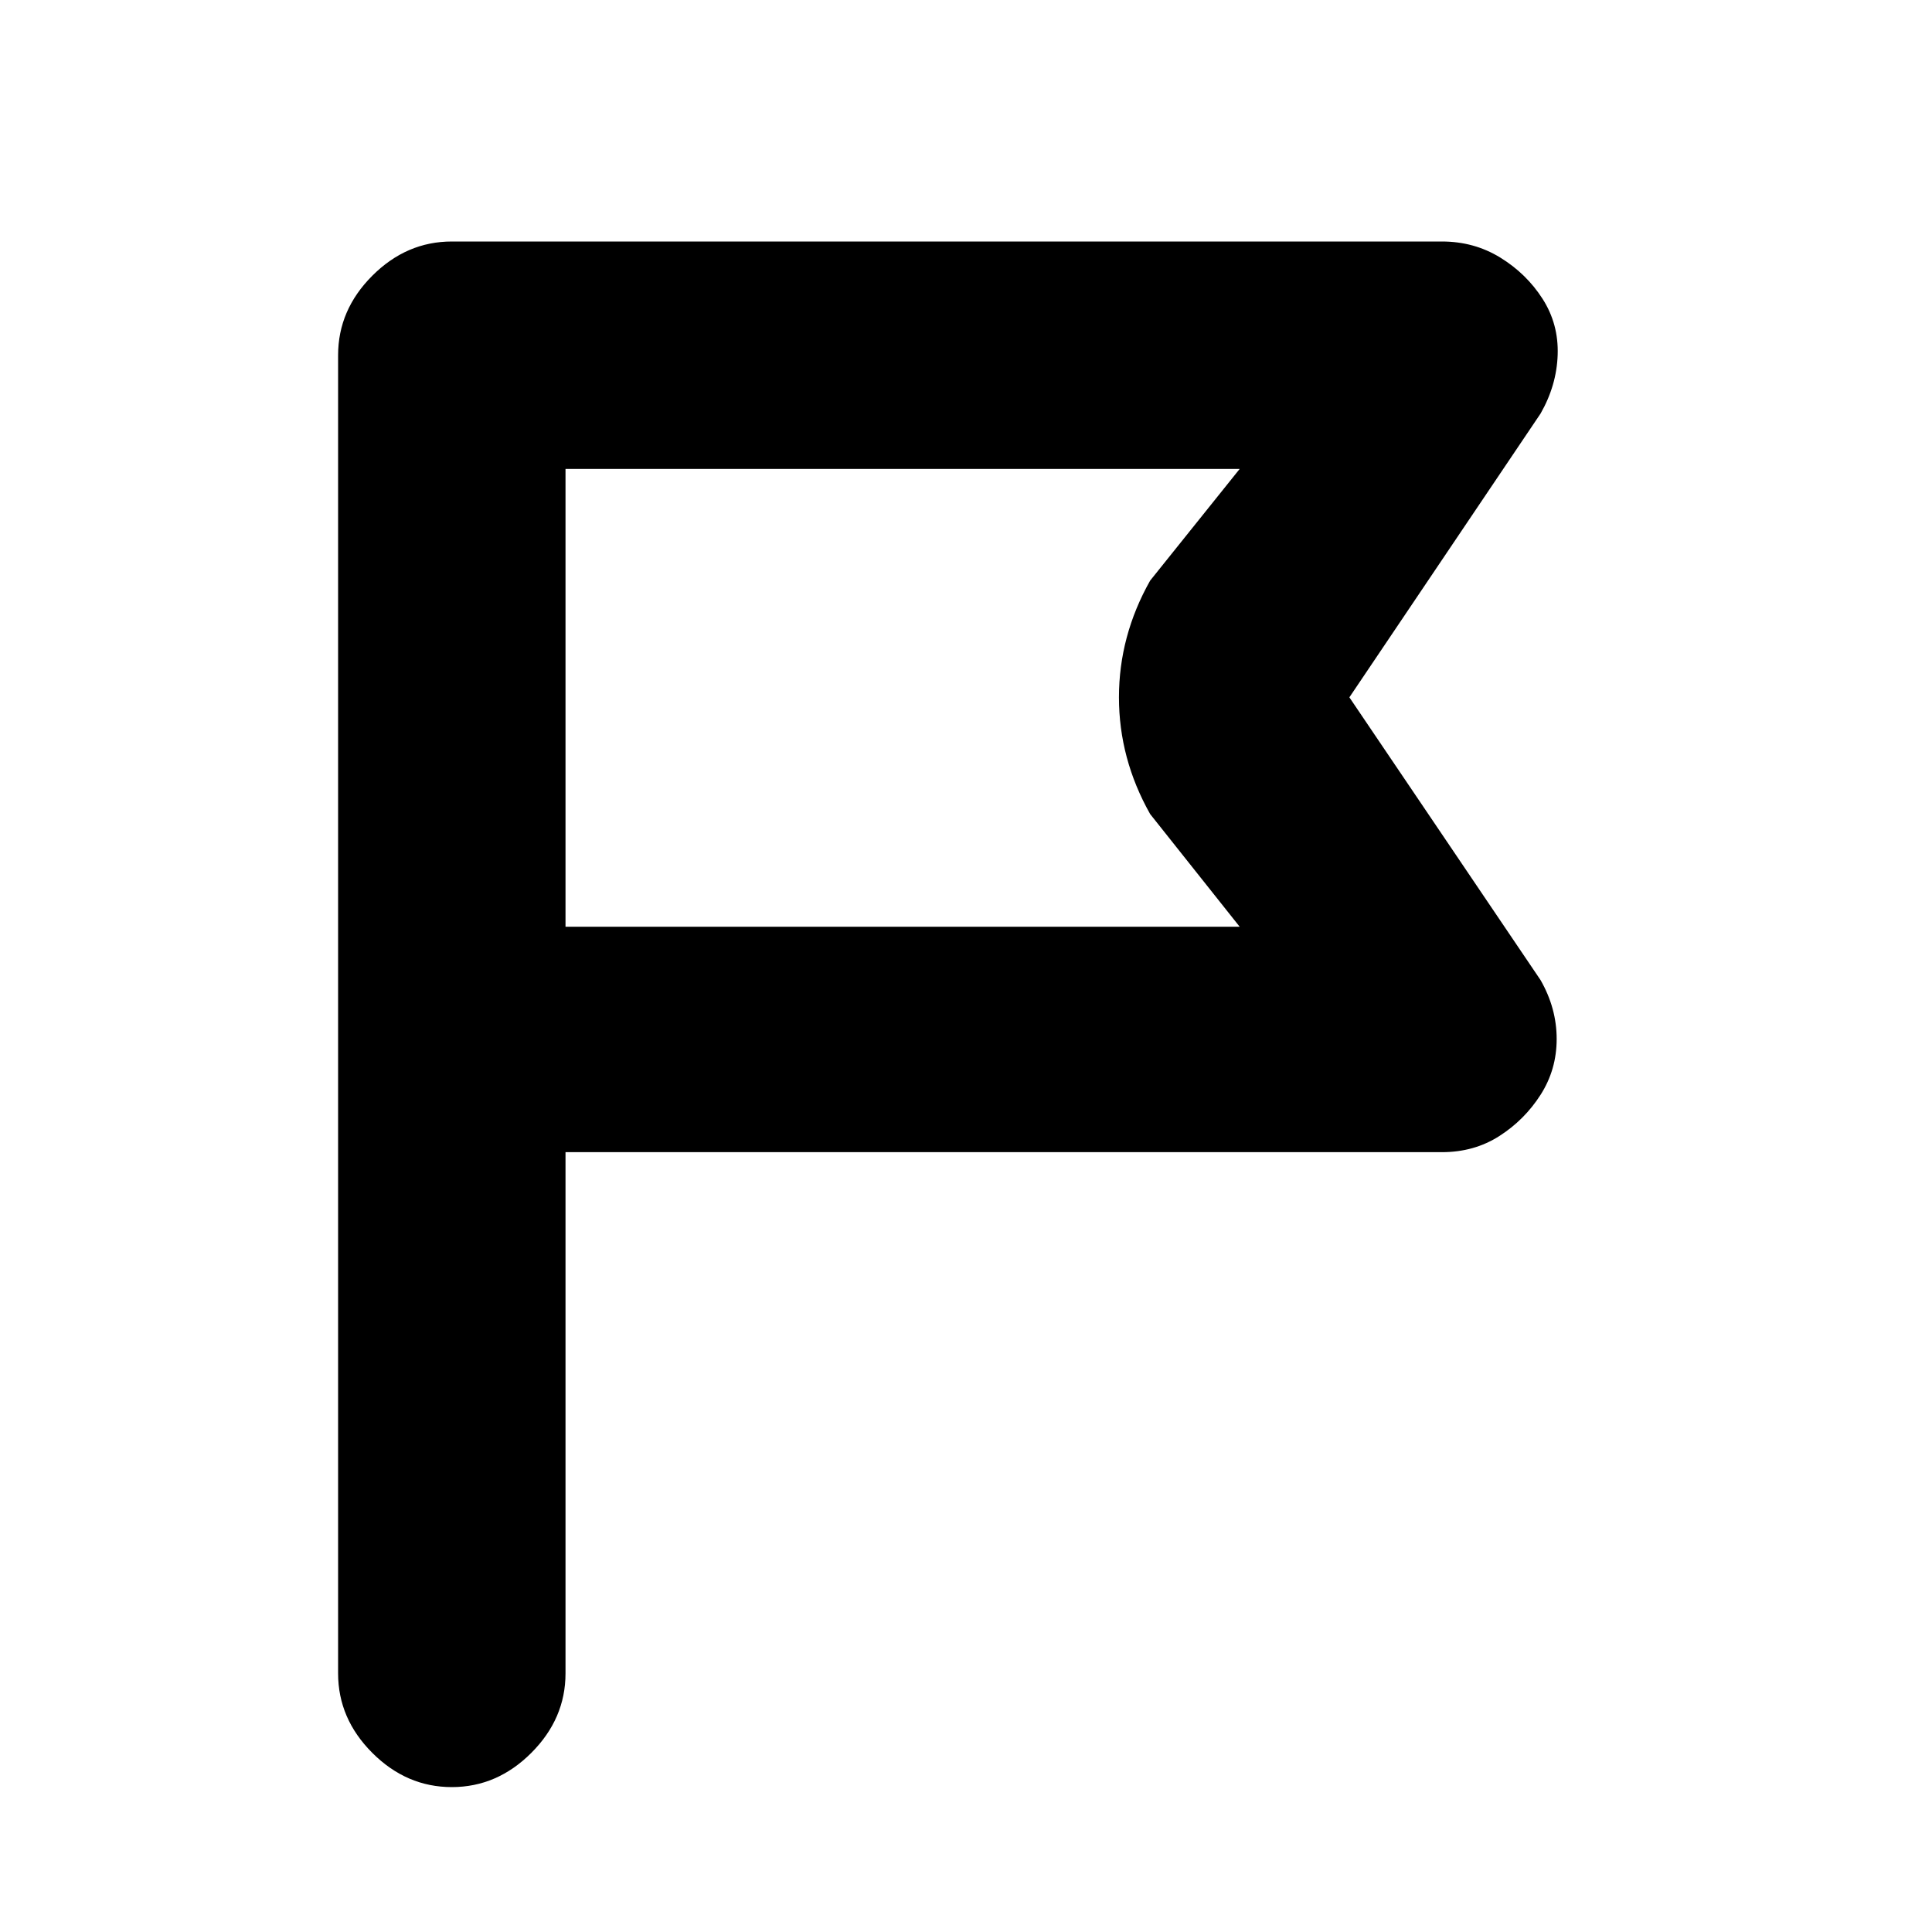 <svg xmlns="http://www.w3.org/2000/svg" height="20" viewBox="0 -960 960 960" width="20"><path d="M281-387.5v259q0 22.5-17 39.5t-39.5 17Q202-72 185-89t-17-39.5v-655q0-22.5 17-39.5t39.5-17h492q16 0 29 8t21 20.5q8 12.5 7.5 27.75t-8.5 29.25l-95 141 95 140.5q8 14 8 29.25t-8 27.75q-8 12.5-20.5 20.5t-28.5 8H281Zm0-112h335l-44.5-56Q556-583 556-613.5t15.5-58L616-727H281v227.5Zm0 0V-727v227.5Z"/></svg>